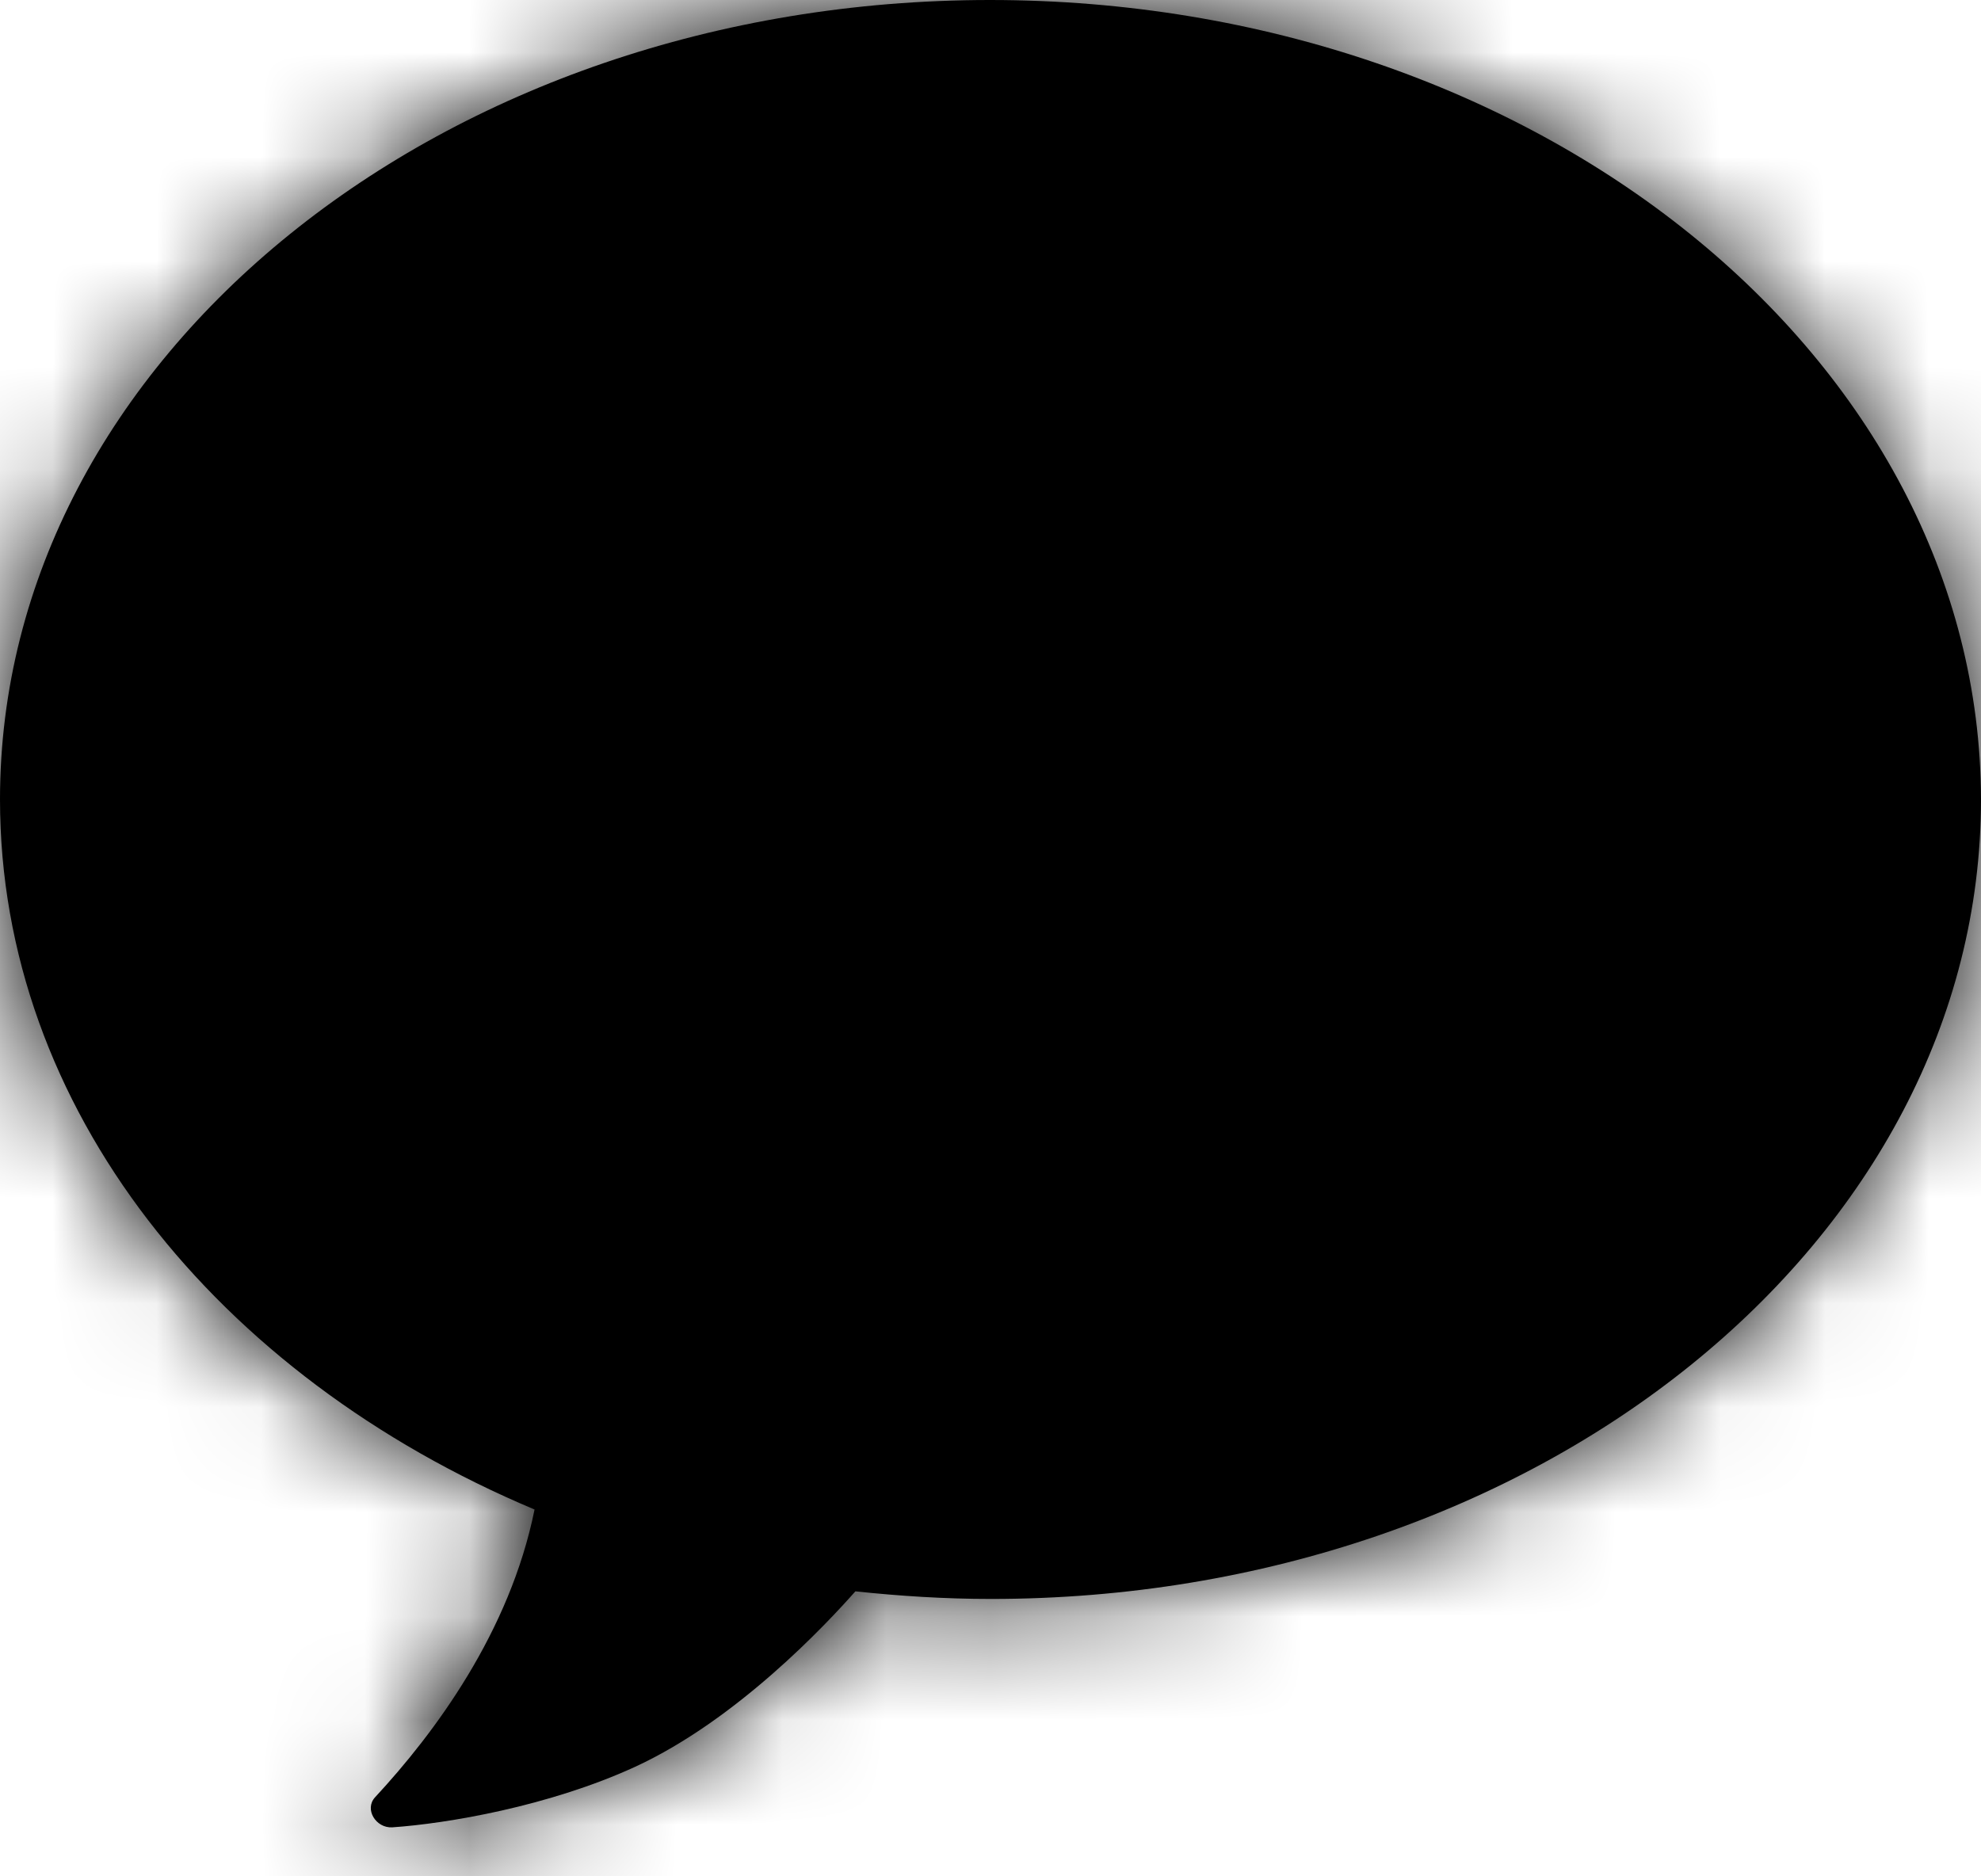 <?xml version="1.0" encoding="UTF-8"?>
<svg width="19px" height="18px" viewBox="0 0 19 18" version="1.1" xmlns="http://www.w3.org/2000/svg" xmlns:xlink="http://www.w3.org/1999/xlink">
    <!-- Generator: sketchtool 51.3 (57544) - http://www.bohemiancoding.com/sketch -->
    <title>285FF1E3-0908-4633-BB10-5C6C73D86378</title>
    <desc>Created with sketchtool.</desc>
    <defs>
        <path d="M9.495,0 C4.25,0 0,3.433 0,7.669 C0,10.632 2.082,13.202 5.127,14.481 C4.889,15.658 4.168,16.626 3.597,17.242 C3.492,17.357 3.606,17.539 3.762,17.53 C4.287,17.494 5.264,17.329 6.09,16.95 C7.071,16.498 7.93,15.576 8.204,15.266 C8.628,15.311 9.062,15.339 9.505,15.339 C14.75,15.339 19,11.906 19,7.669 C18.991,3.433 14.741,0 9.495,0 Z" id="path-1"></path>
    </defs>
    <g id="00-Стиль-и-компоненты" stroke="none" stroke-width="1" fill="none" fill-rule="evenodd">
        <g id="Иконки,-контролы" transform="translate(-383, -66)">
            <g id="ico/comment" transform="translate(383, 66)">
                <mask id="mask-2" fill="white">
                    <use xlink:href="#path-1"></use>
                </mask>
                <use id="Shape" fill="#000000" fill-rule="nonzero" xlink:href="#path-1"></use>
                <g id="colors/pure-black" mask="url(#mask-2)">
                    <g transform="translate(-3, -3)">
                        <rect id="Background" fill="none" x="0" y="0" width="24" height="24"></rect>
                        <rect id="Black-Color-Copy-9" fill="#000000" fill-rule="evenodd" x="0" y="0" width="24" height="24"></rect>
                    </g>
                </g>
            </g>
        </g>
    </g>
</svg>
